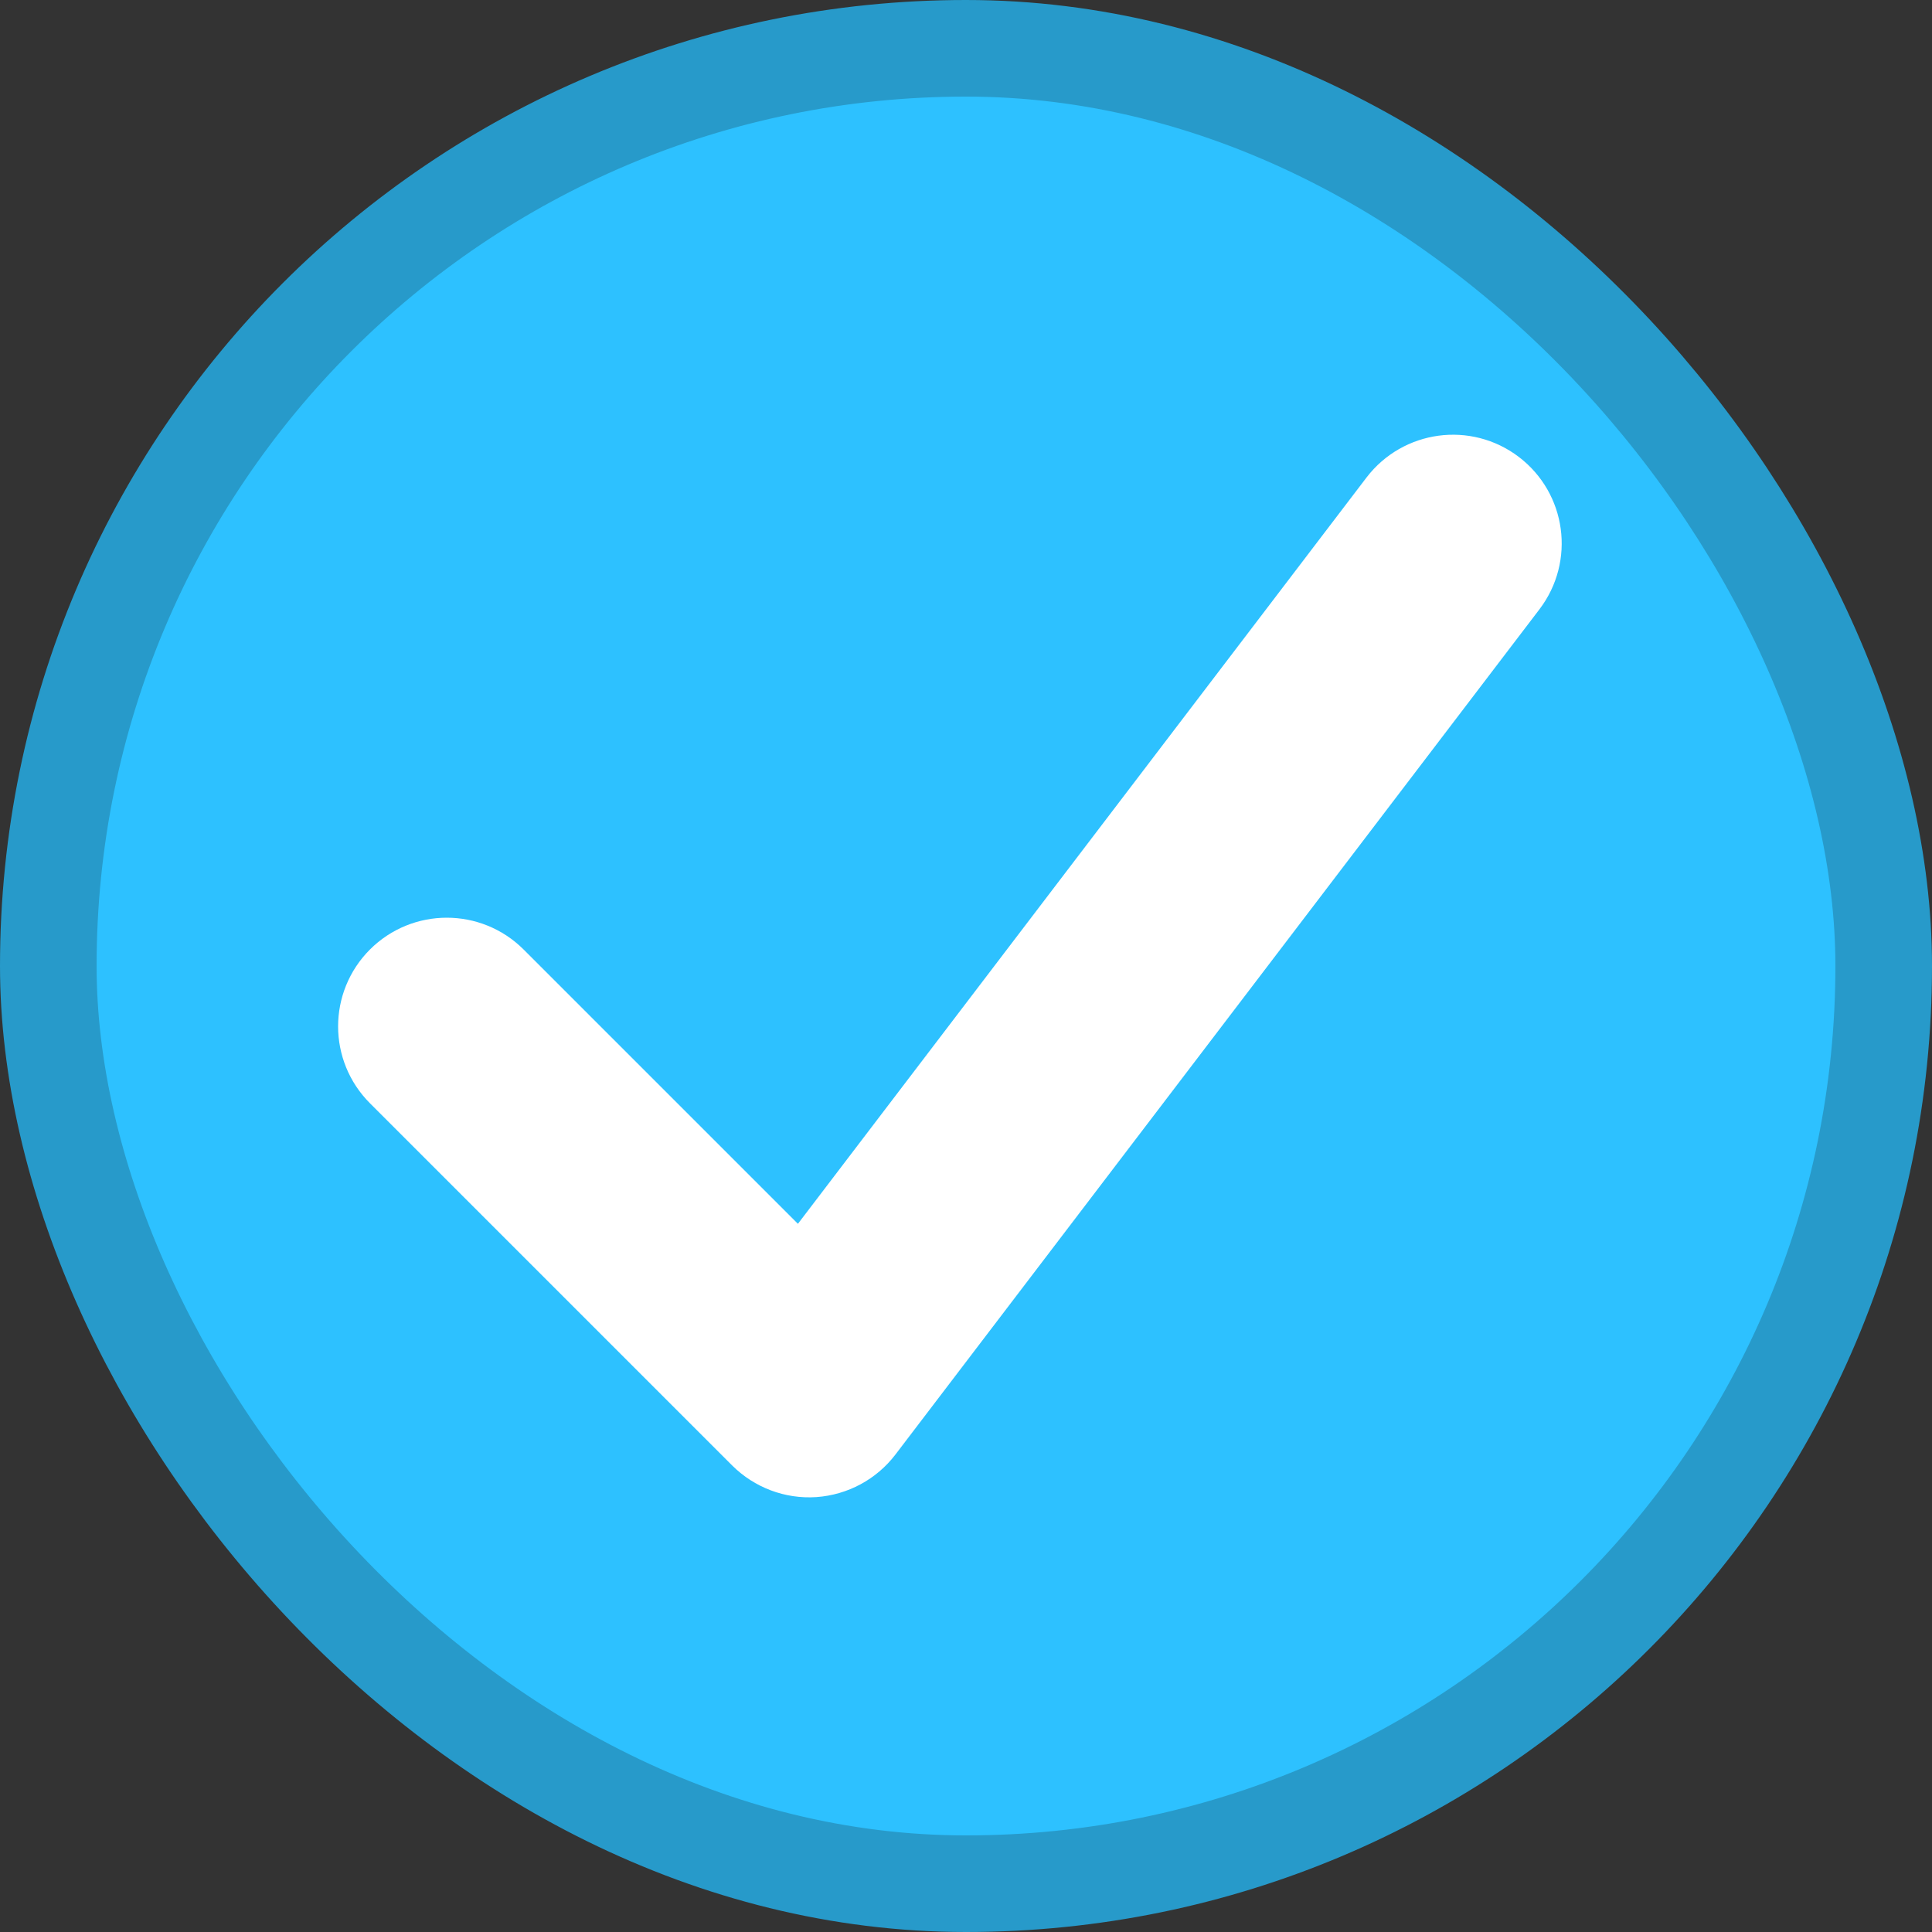 <svg xmlns="http://www.w3.org/2000/svg" width="20" height="20" fill="none" viewBox="0 0 20 20"><rect x="0" y="0" width="20" height="20" fill="#333333" stroke="none"/><rect width="19" height="19" x=".5" y=".5" fill="#2DC1FF" stroke="#279ACA" rx="9.5"/><path fill="#fff" fill-rule="evenodd" stroke="#fff" stroke-linecap="round" stroke-linejoin="round" d="M15.42 5.128C15.695 5.337 15.748 5.729 15.539 6.004L8.872 14.754C8.763 14.897 8.597 14.986 8.417 14.999C8.237 15.011 8.061 14.944 7.933 14.817L4.183 11.067C3.939 10.823 3.939 10.427 4.183 10.183C4.427 9.939 4.823 9.939 5.067 10.183L8.311 13.427L14.544 5.246C14.754 4.972 15.146 4.919 15.42 5.128Z" clip-rule="evenodd"/></svg>